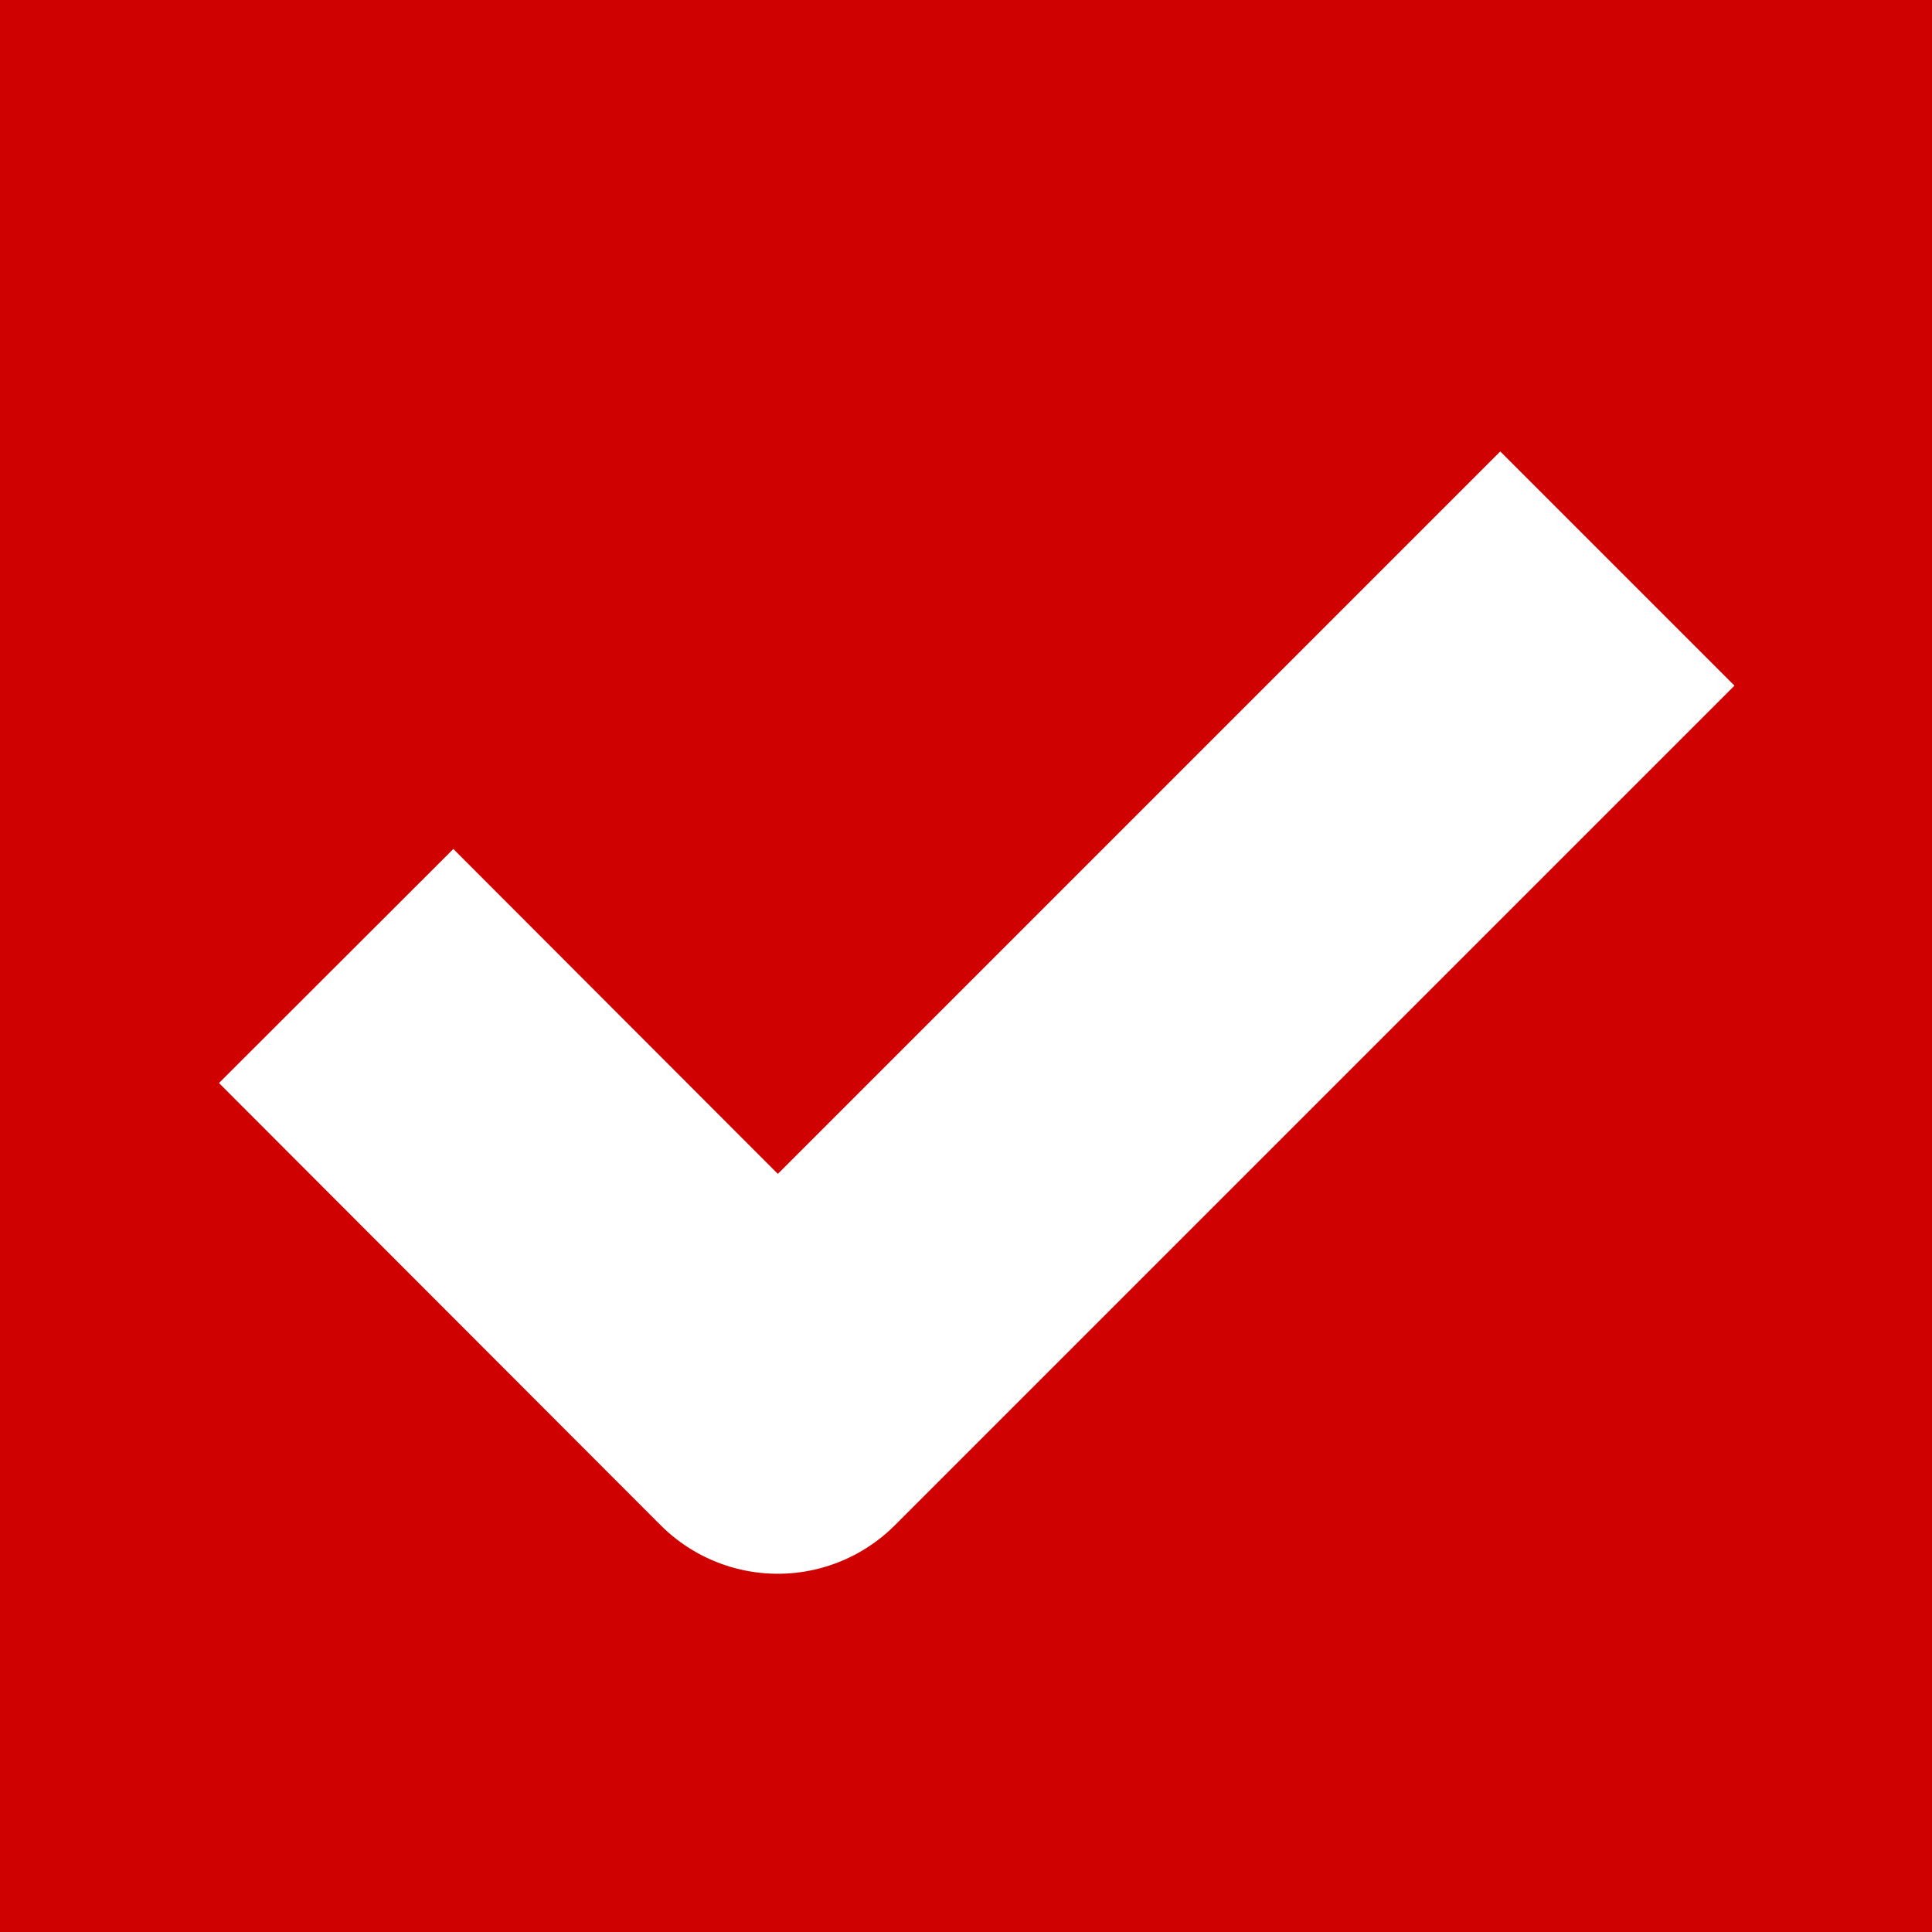 <svg xmlns="http://www.w3.org/2000/svg" viewBox="0 0 35 35"><rect x="0" y="0" width="35" height="35" fill="#333333" stroke="none"/><defs><style>.cls-1{fill:#cf0201;stroke:#cf0201;stroke-miterlimit:10;}.cls-2{fill:none;stroke:#fff;stroke-linejoin:round;stroke-width:6px;}</style></defs><g id="圖層_2" data-name="圖層 2"><g id="圖層_1-2" data-name="圖層 1"><rect class="cls-1" x="0.5" y="0.5" width="34" height="34"/><polyline class="cls-2" points="29.3 10.3 14.09 25.51 6.09 17.5"/></g></g></svg>